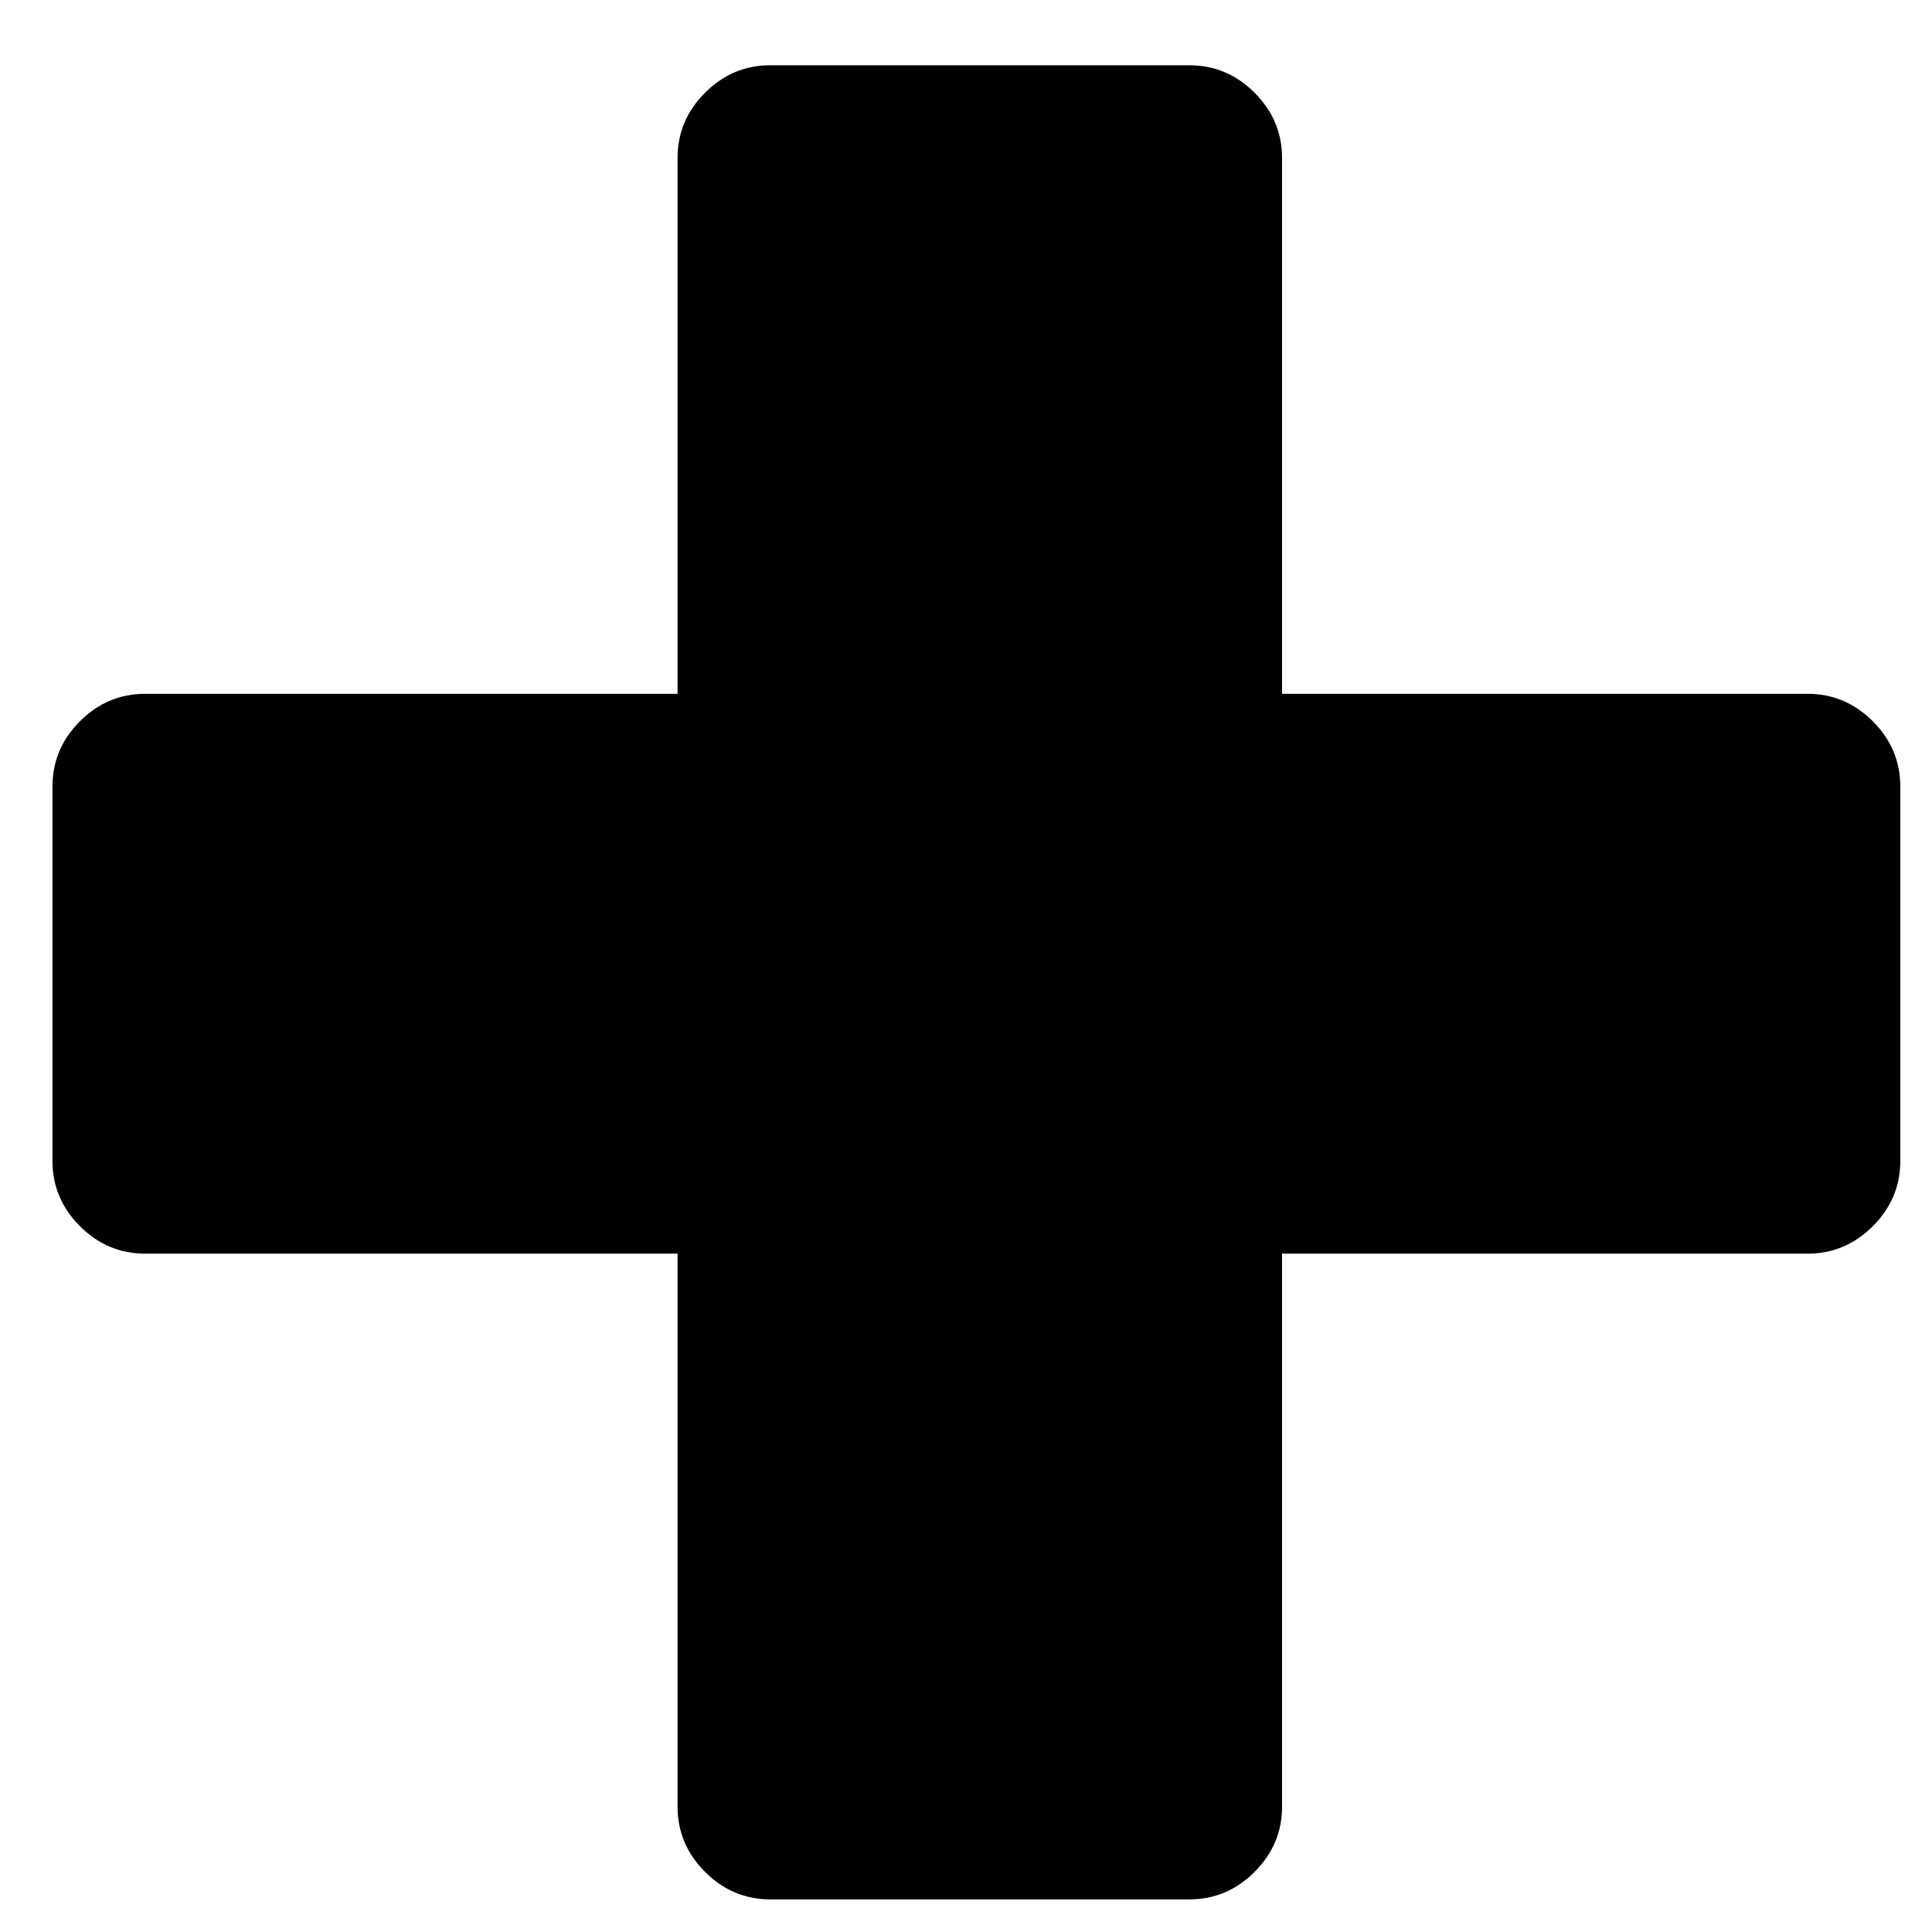 <svg width="27" height="27" viewBox="0 0 27 27" fill="none" xmlns="http://www.w3.org/2000/svg">
<path d="M9.469 25.248V17.52H2.029C1.677 17.52 1.373 17.392 1.117 17.136C0.861 16.88 0.733 16.576 0.733 16.224V10.992C0.733 10.64 0.861 10.336 1.117 10.08C1.373 9.824 1.677 9.696 2.029 9.696H9.469V2.208C9.469 1.856 9.597 1.552 9.853 1.296C10.109 1.04 10.413 0.912 10.765 0.912H16.621C16.973 0.912 17.277 1.04 17.533 1.296C17.789 1.552 17.917 1.856 17.917 2.208V9.696H25.261C25.613 9.696 25.917 9.824 26.173 10.08C26.429 10.336 26.557 10.64 26.557 10.992V16.224C26.557 16.576 26.429 16.88 26.173 17.136C25.917 17.392 25.613 17.52 25.261 17.52H17.917V25.248C17.917 25.6 17.789 25.904 17.533 26.16C17.277 26.416 16.973 26.544 16.621 26.544H10.765C10.413 26.544 10.109 26.416 9.853 26.16C9.597 25.904 9.469 25.6 9.469 25.248Z" fill="currentColor"/>
</svg>
